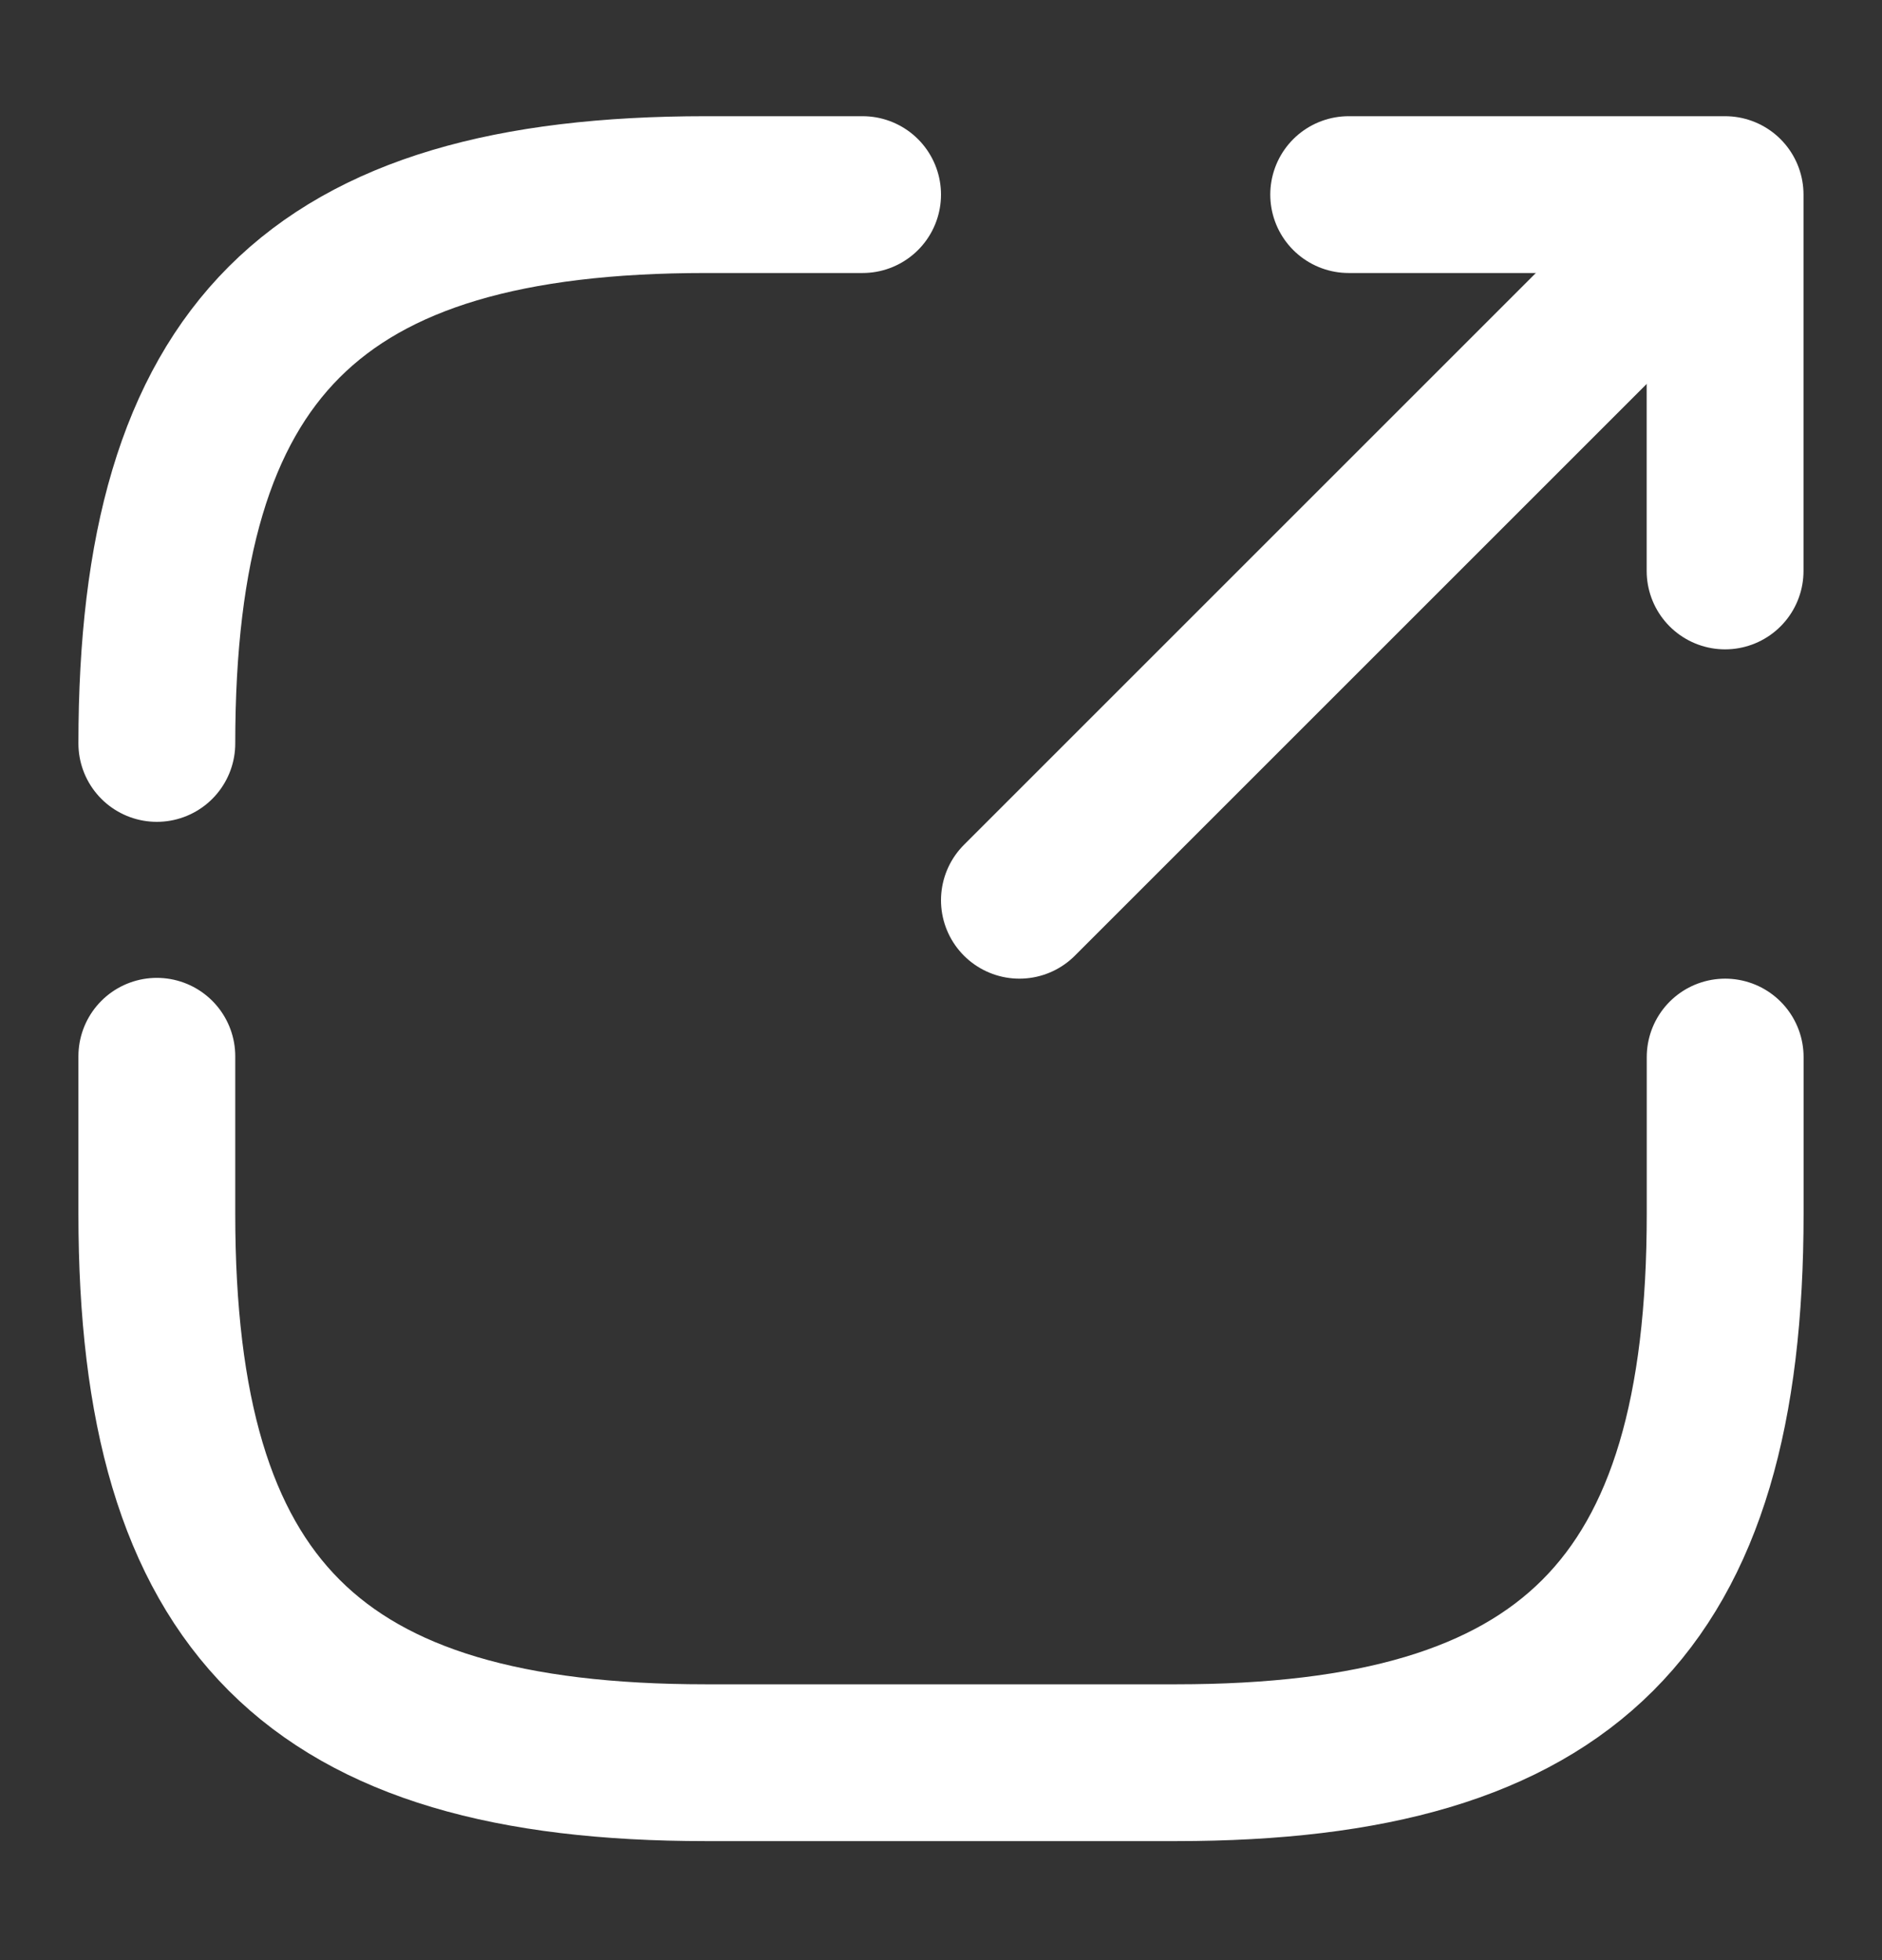 <svg width="24" height="25" viewBox="0 0 24 25" fill="none" xmlns="http://www.w3.org/2000/svg">
<rect x="0" y="0" width="24" height="25" fill="#333333" stroke="none"/>
<path d="M13 11.482L21.2 3.282Z" fill="white"/>
<path d="M13 11.482L21.2 3.282" stroke="white" stroke-width="2" stroke-linecap="round" stroke-linejoin="round"/>
<path d="M21.999 7.282V2.482H17.199" stroke="white" stroke-width="2" stroke-linecap="round" stroke-linejoin="round"/>
<path d="M2 13.472V15.482C2 20.482 4 22.482 9 22.482H15C20 22.482 22 20.482 22 15.482V13.482" stroke="white" stroke-width="2" stroke-linecap="round" stroke-linejoin="round"/>
<path d="M11 2.482H9C4 2.482 2 4.482 2 9.482" stroke="white" stroke-width="2" stroke-linecap="round" stroke-linejoin="round"/>
</svg>
